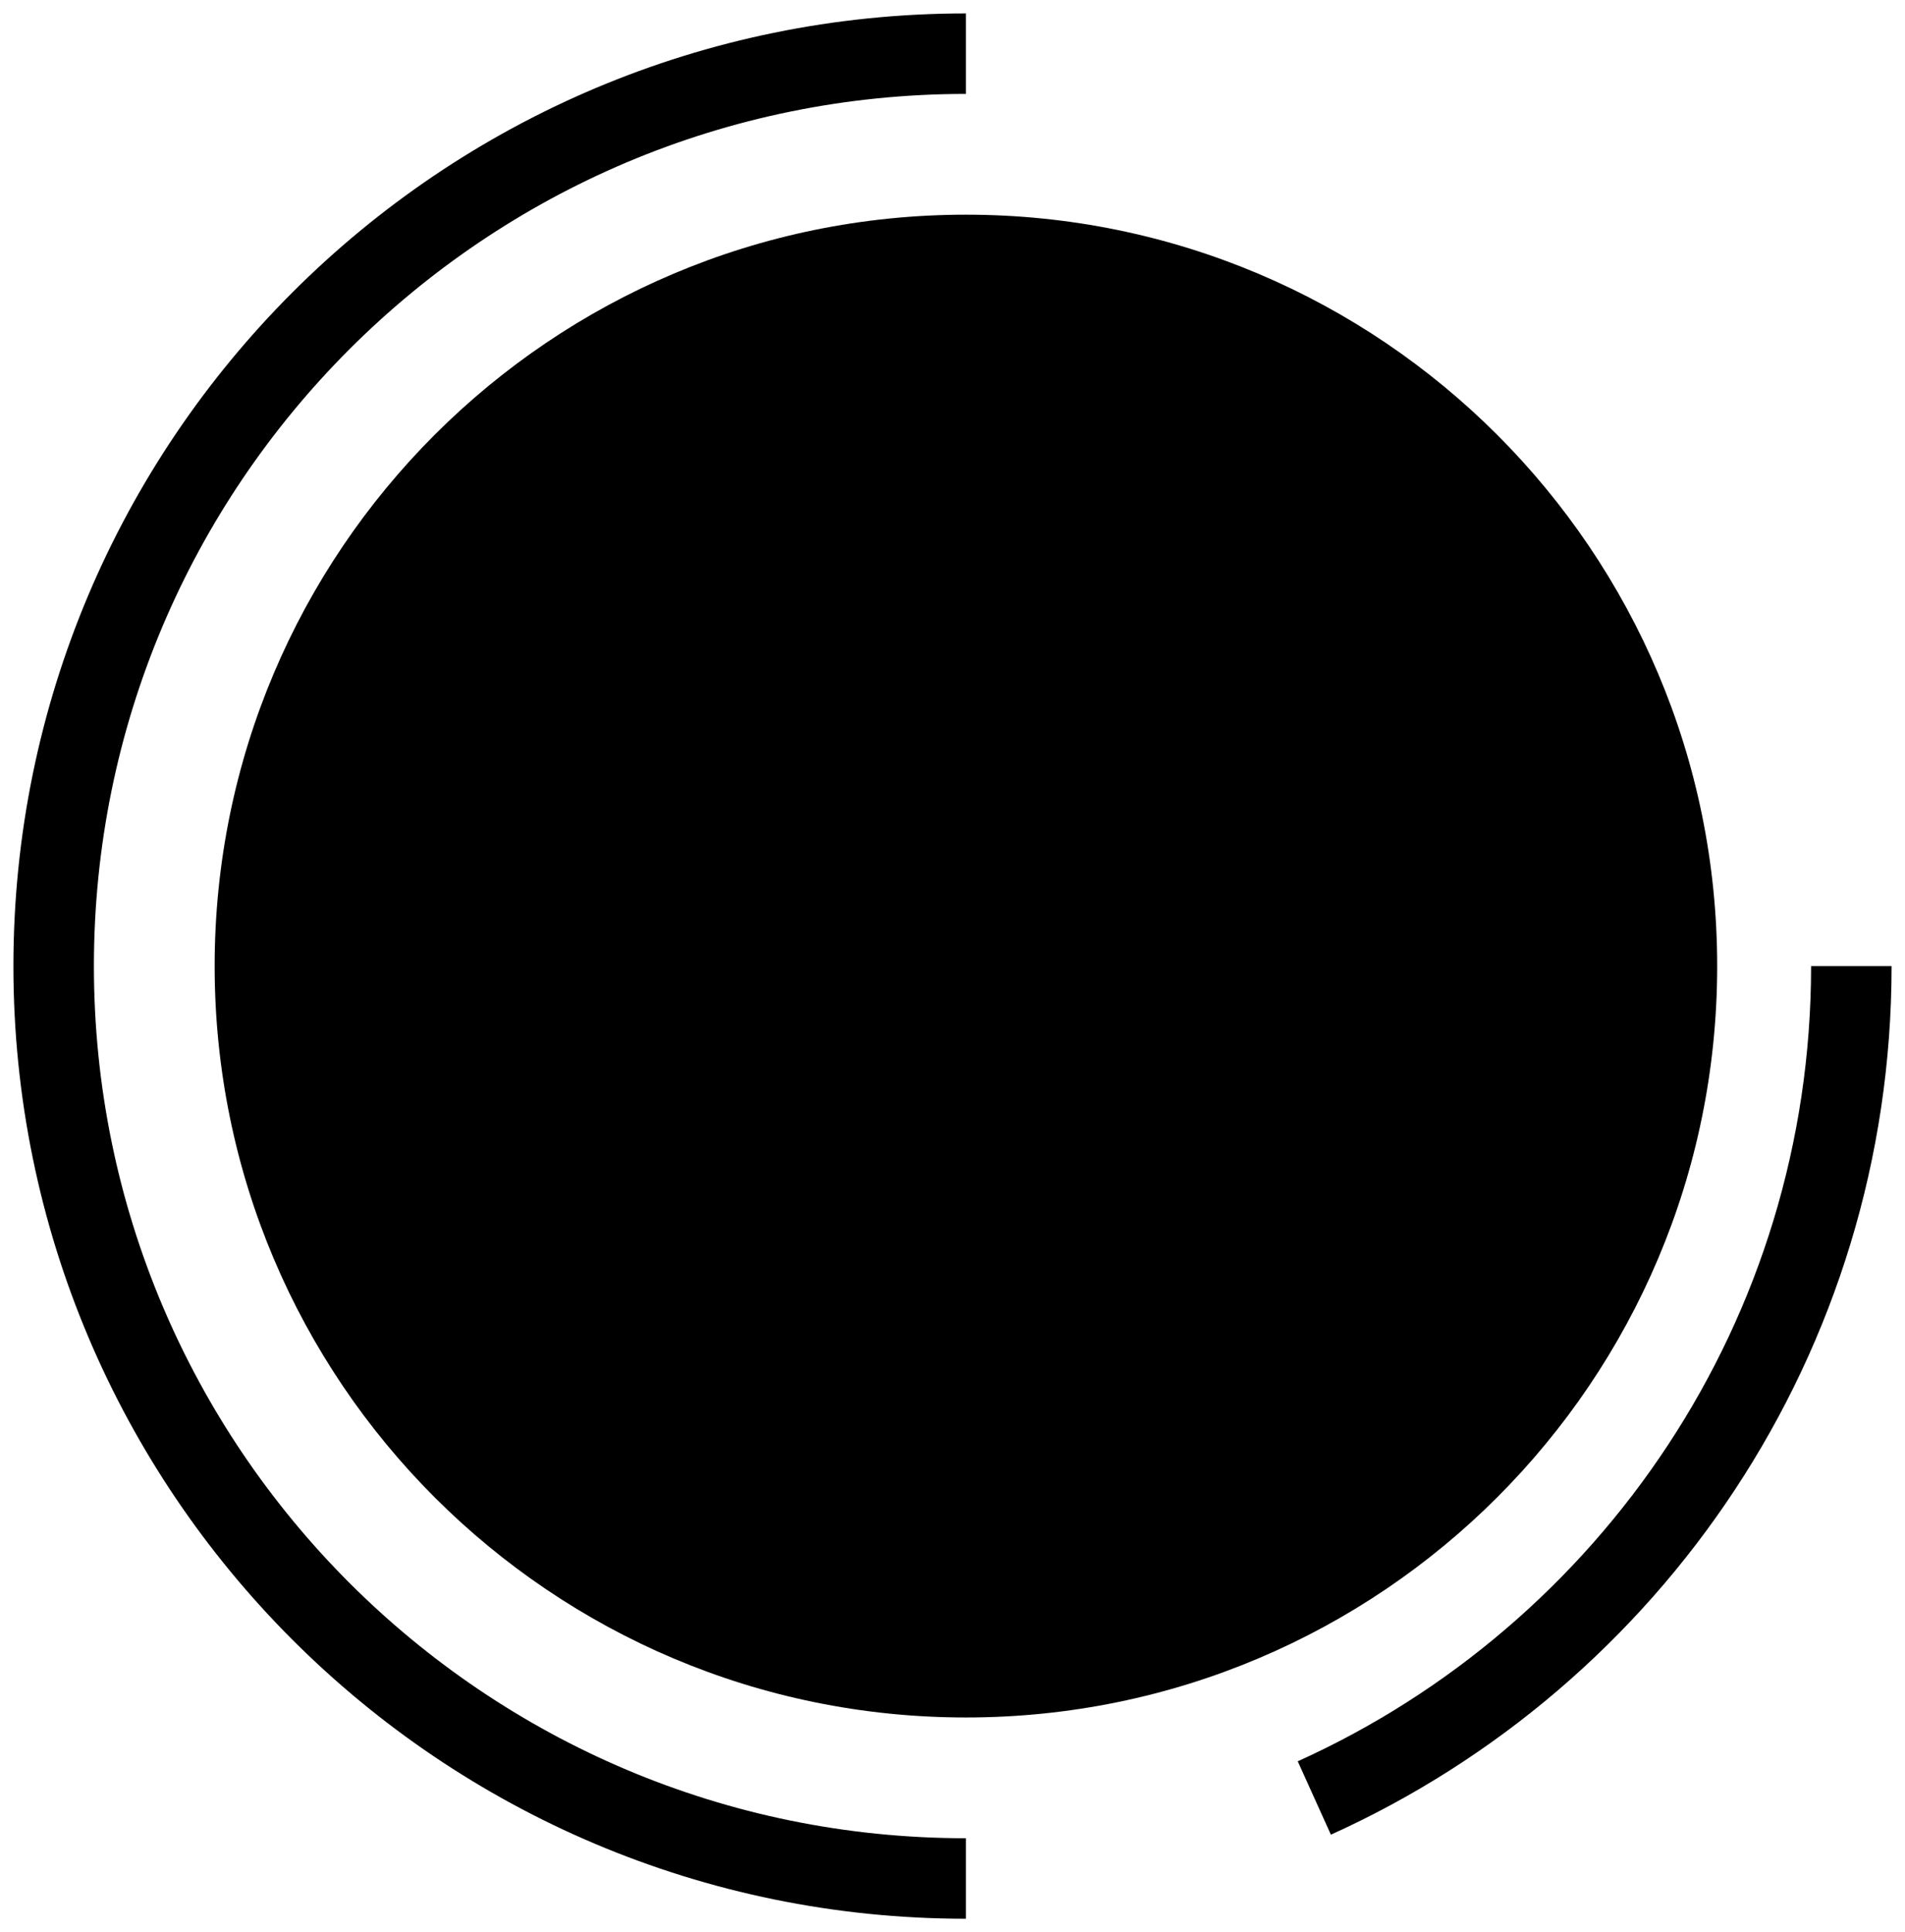 <svg width="71" height="72" viewBox="0 0 71 72" fill="none" xmlns="http://www.w3.org/2000/svg">
    <path fill-rule="evenodd" clip-rule="evenodd" d="M64 36C64 51.464 51.464 64 36 64C20.536 64 8 51.464 8 36C8 20.536 20.536 8 36 8C51.464 8 64 20.536 64 36Z" fill="black"/>
    <path d="M36 70C17.222 70 2 54.778 2 36C2 17.222 17.222 2 36 2" stroke="black" stroke-width="3"/>
    <path d="M69 36C69 49.793 60.787 61.667 48.985 67" stroke="black" stroke-width="3"/>
</svg>
